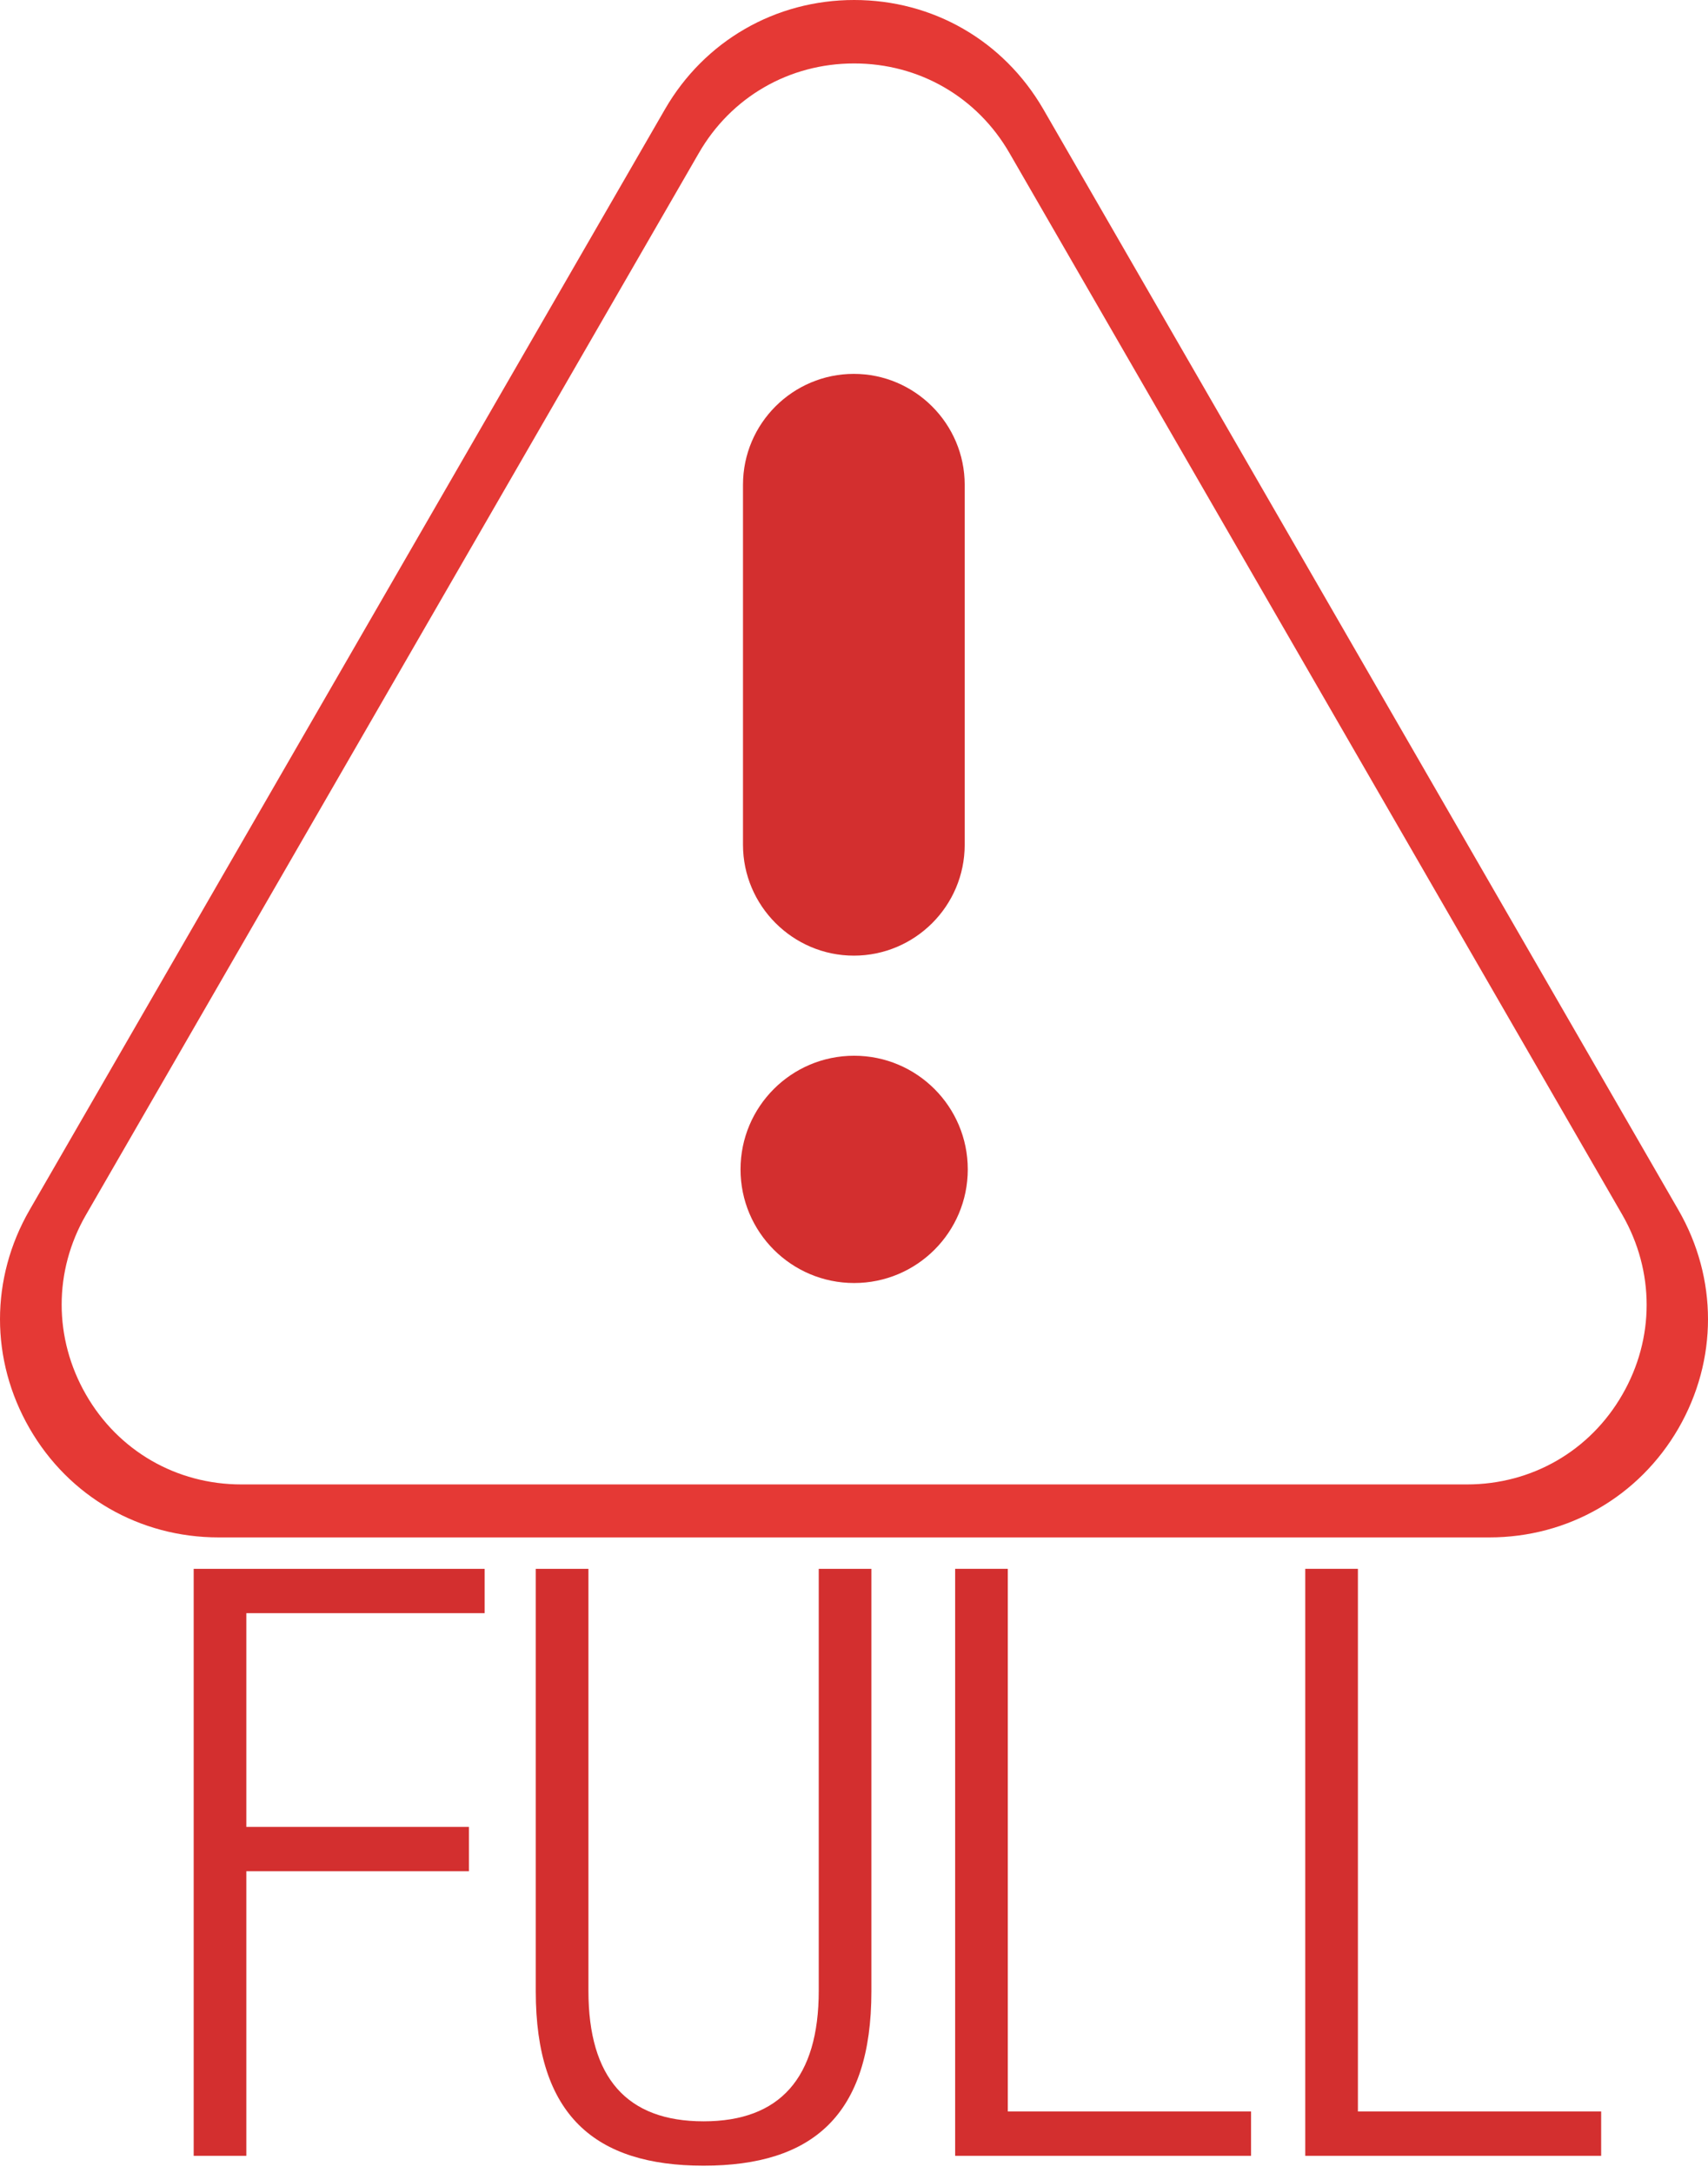 <?xml version="1.0" encoding="utf-8"?>
<!-- Generator: Adobe Illustrator 24.0.0, SVG Export Plug-In . SVG Version: 6.00 Build 0)  -->
<svg version="1.1" id="Capa_1_copy" xmlns="http://www.w3.org/2000/svg" xmlns:xlink="http://www.w3.org/1999/xlink" x="0px"
	 y="0px" viewBox="0 0 554.7 705.6" style="enable-background:new 0 0 554.7 705.6;" xml:space="preserve">
<style type="text/css">
	.st0{fill:#E53935;}
	.st1{fill:#D32F2F;}
</style>
<g>
	<path class="st0" d="M545.1,392.9L338.8,35.4C325.9,13.2,303,0,277.4,0S228.8,13.3,216,35.4L9.6,392.9c-12.8,22.2-12.8,48.7,0,70.9
		s35.8,35.4,61.4,35.4h412.7c25.6,0,48.6-13.3,61.4-35.4C557.9,441.6,557.9,415.1,545.1,392.9z M526.9,452.8
		c-10.5,18.3-29.4,29.2-50.5,29.2h-398c-21.1,0-40-10.9-50.5-29.2c-10.5-18.3-10.5-40.1,0-58.3l199-344.7
		c10.5-18.3,29.4-29.2,50.5-29.2c21.1,0,40,10.9,50.5,29.2l199,344.7C537.4,412.8,537.4,434.6,526.9,452.8z"/>
	<path class="st1" d="M241.3,157.4c0-19.9,16.2-36,36-36s36,16.2,36,36v116.9c0,19.9-16.2,36-36,36s-36-16.2-36-36V157.4z"/>
	<circle class="st1" cx="277.4" cy="379.7" r="36.9"/>
</g>
<g>
	<path class="st1" d="M62.9,509.4h94.5v14.4H80v69.4h72.3v14.4H80V700H62.9V509.4z"/>
	<path class="st1" d="M174,509.4h17.1v137c0,28.3,12.5,42.4,37.4,42.4c24.8,0,37.4-14.1,37.4-42.4v-137h17.1v137.2
		c0,40.3-19.2,56.6-54.5,56.6c-35.2,0-54.5-16.3-54.5-56.6V509.4z"/>
	<path class="st1" d="M310.2,509.4h17.1v176.2h79V700h-96.1V509.4z"/>
	<path class="st1" d="M423.9,509.4H441v176.2h79V700h-96.1V509.4z"/>
</g>
</svg>
